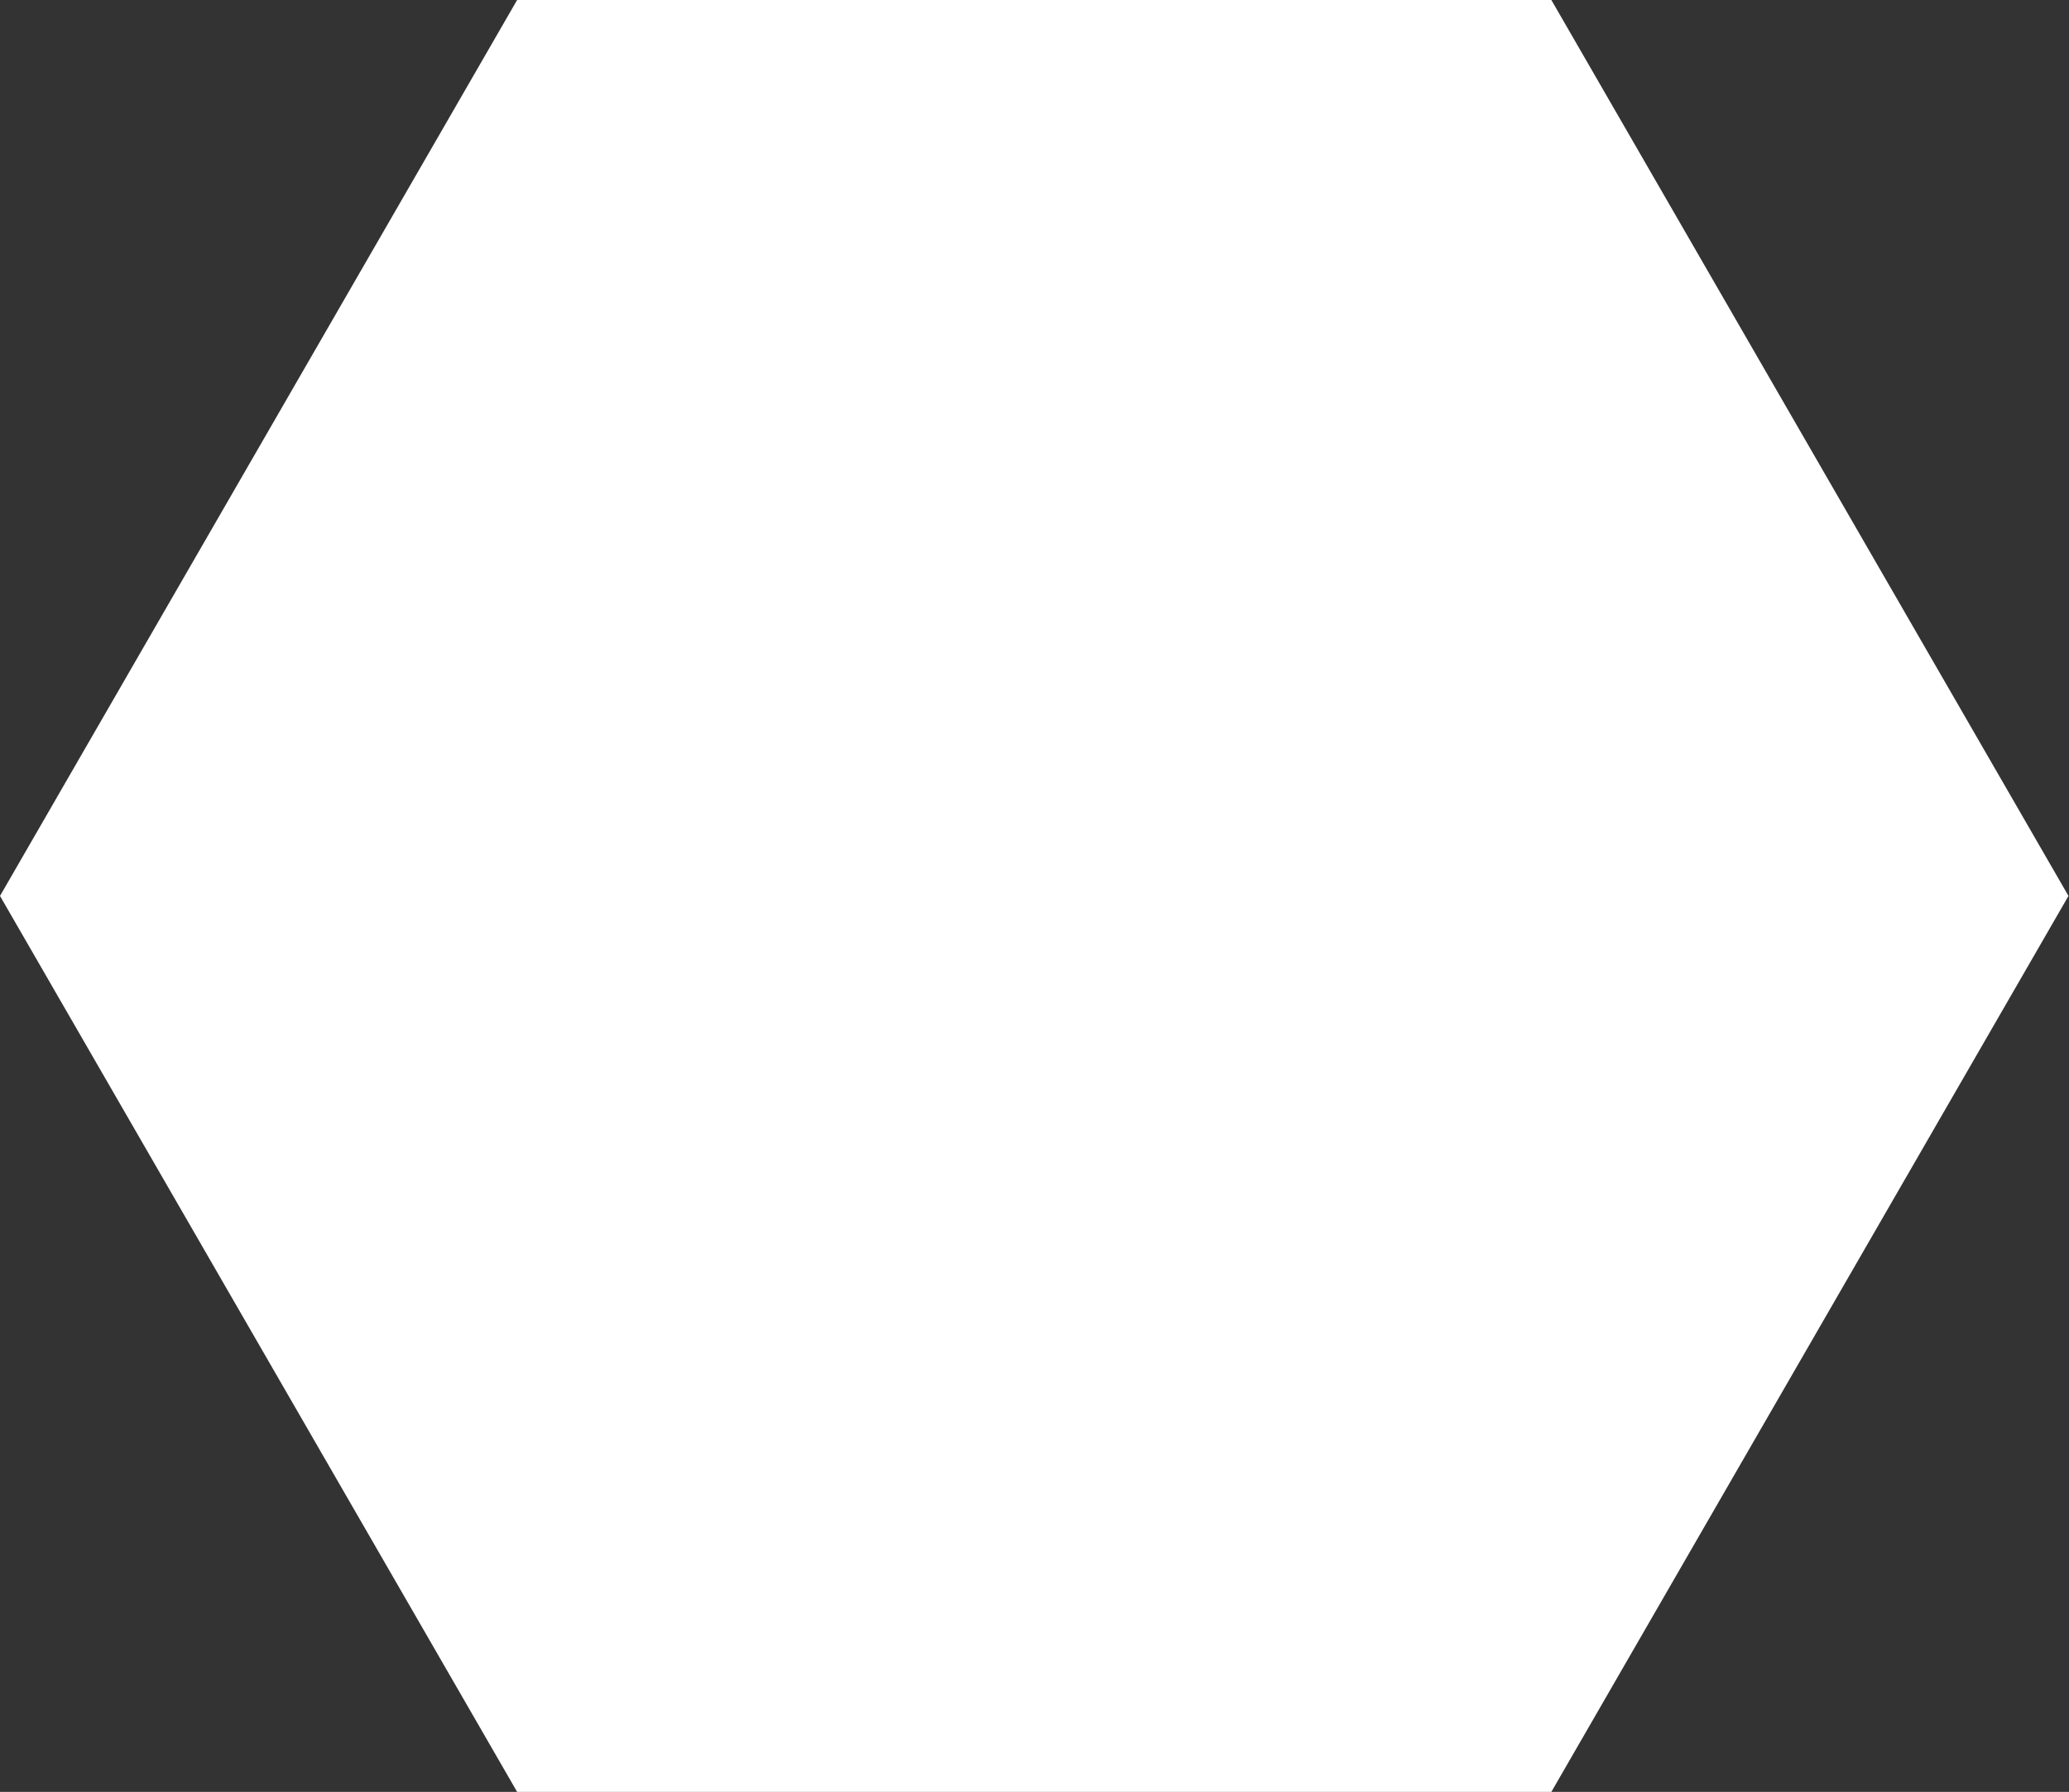 <svg viewBox="0 0 39.61 34.3" xmlns="http://www.w3.org/2000/svg"><rect x="0" y="0" width="39.61" height="34.3" fill="#333333" stroke="none"/><path d="m9.9 34.3-9.9-17.15 9.9-17.15h19.8l9.9 17.15-9.9 17.15z" fill="#fff"/></svg>